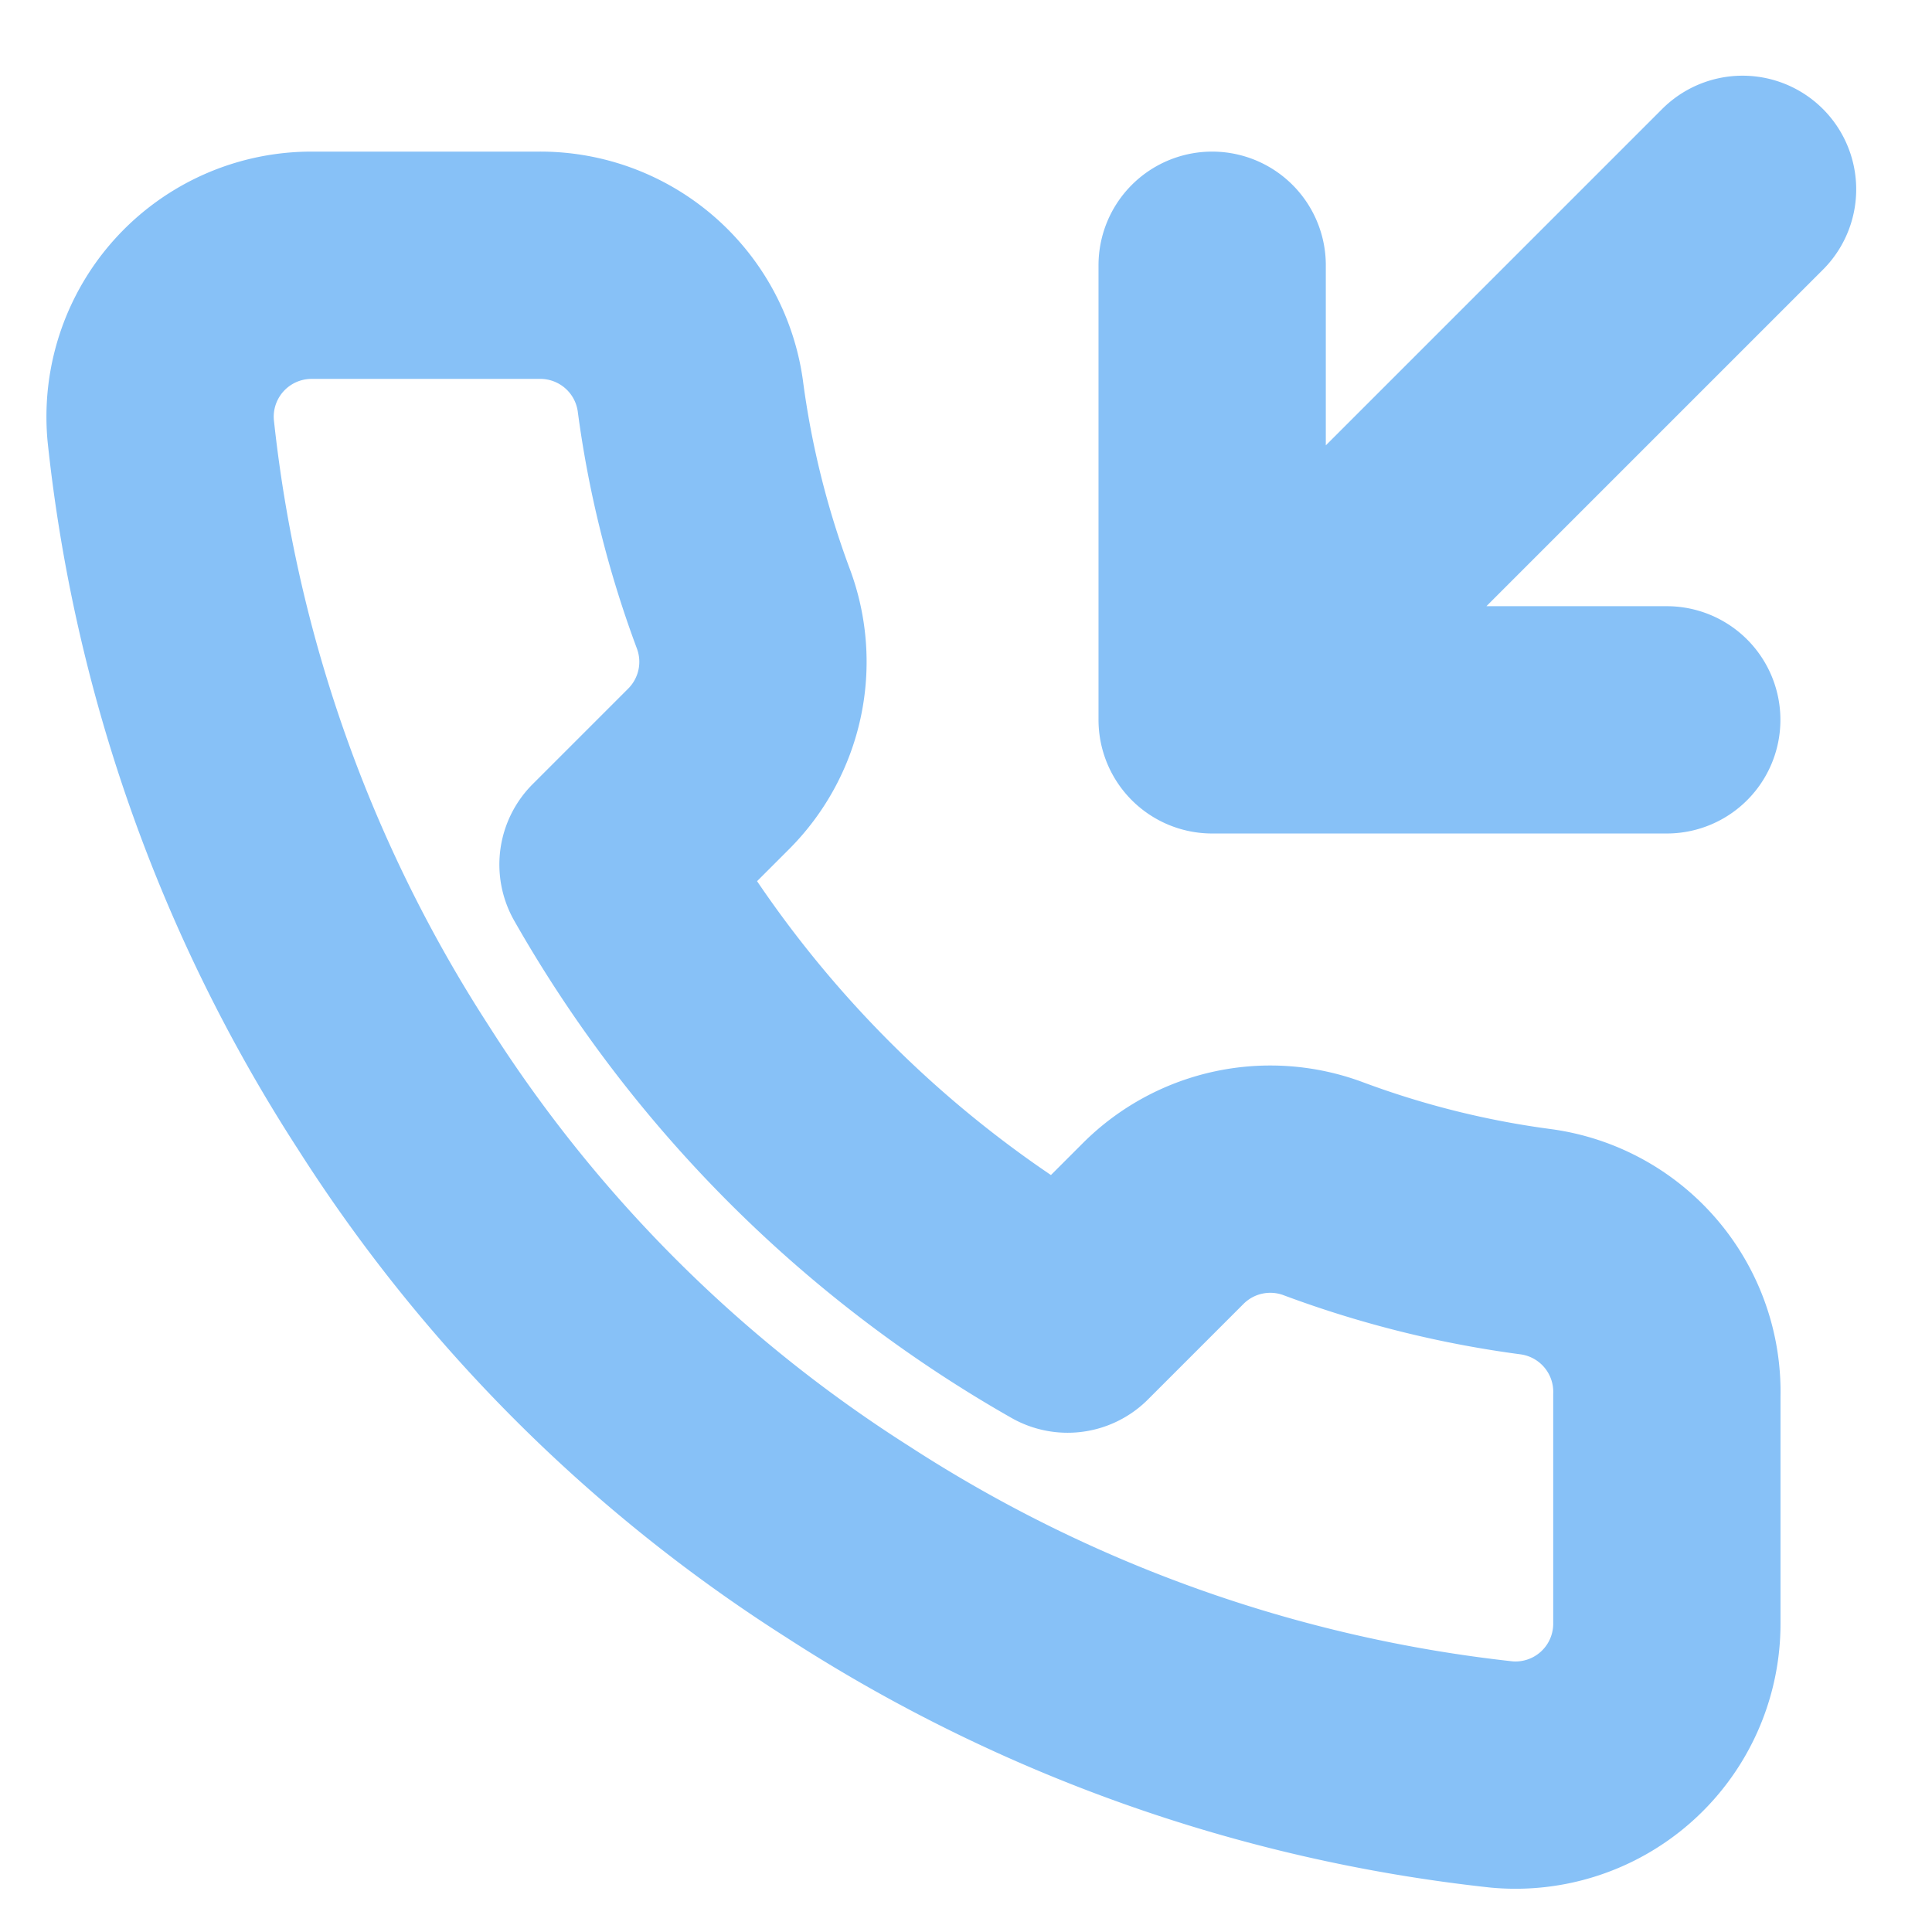<svg width="17" height="17" viewBox="0 0 17 17" fill="none" xmlns="http://www.w3.org/2000/svg">
    <path d="M10.666 2.334v4h4M15.333 1.666l-4.667 4.667M14.667 12.28v2a1.332 1.332 0 0 1-1.453 1.334 13.194 13.194 0 0 1-5.754-2.047 13 13 0 0 1-4-4 13.193 13.193 0 0 1-2.046-5.78A1.333 1.333 0 0 1 2.74 2.334h2a1.333 1.333 0 0 1 1.334 1.147 8.56 8.56 0 0 0 .466 1.873 1.333 1.333 0 0 1-.3 1.407l-.846.846a10.667 10.667 0 0 0 4 4l.846-.846a1.333 1.333 0 0 1 1.407-.3 8.56 8.56 0 0 0 1.873.466 1.333 1.333 0 0 1 1.147 1.354z" stroke="#87C1F7" stroke-width="2" stroke-linecap="round" stroke-linejoin="round"/>
</svg>
